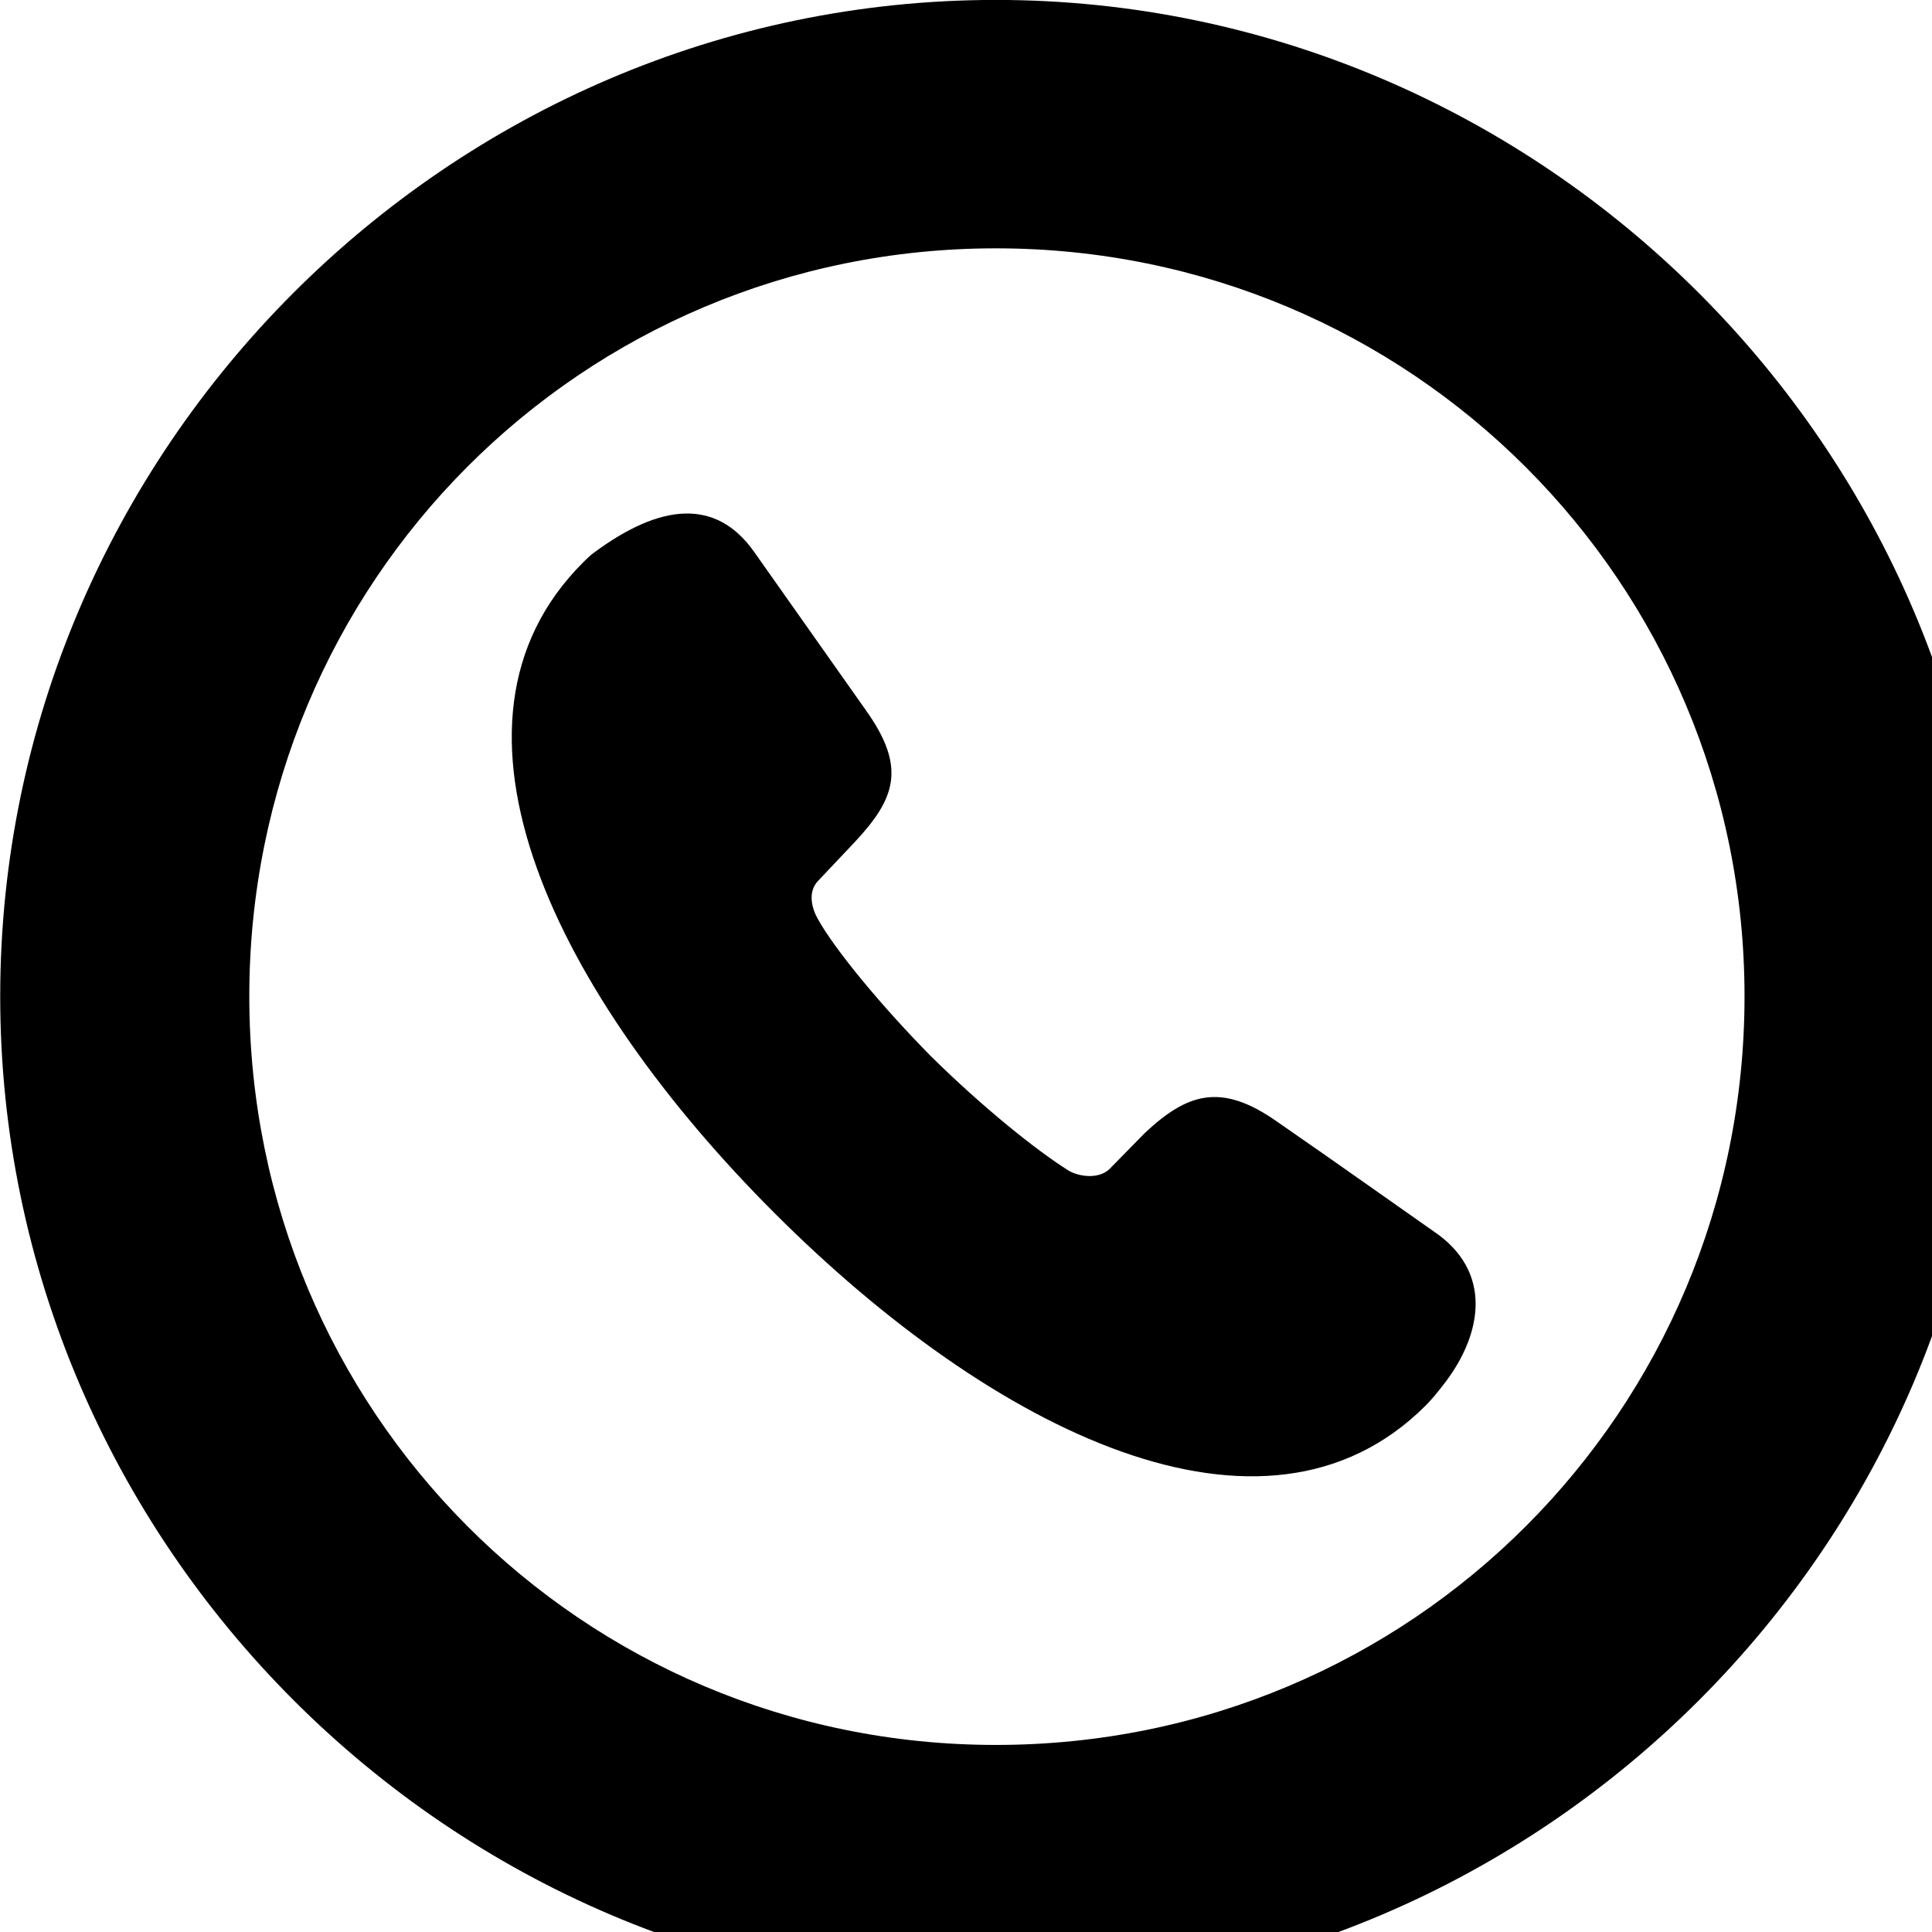 <svg xmlns="http://www.w3.org/2000/svg" viewBox="0 0 28 28" width="28" height="28">
  <path d="M14.433 28.889C22.363 28.889 28.873 22.369 28.873 14.439C28.873 6.519 22.353 -0.001 14.433 -0.001C6.513 -0.001 0.003 6.519 0.003 14.439C0.003 22.369 6.523 28.889 14.433 28.889ZM14.433 25.289C8.433 25.289 3.613 20.449 3.613 14.439C3.613 8.439 8.423 3.599 14.433 3.599C20.443 3.599 25.283 8.439 25.283 14.439C25.283 20.449 20.453 25.289 14.433 25.289ZM11.223 17.579C14.383 20.739 18.323 22.709 20.663 20.369C20.753 20.279 20.833 20.179 20.903 20.089C21.453 19.399 21.653 18.499 20.853 17.899C20.153 17.409 19.453 16.909 18.513 16.259C17.693 15.679 17.203 15.849 16.593 16.419L16.083 16.939C15.933 17.089 15.653 17.059 15.493 16.969C15.013 16.669 14.233 16.039 13.493 15.309C12.783 14.589 12.103 13.769 11.853 13.319C11.773 13.179 11.693 12.929 11.863 12.759L12.383 12.209C12.973 11.579 13.143 11.129 12.553 10.299L10.923 7.989C10.373 7.219 9.573 7.299 8.623 7.999C8.563 8.039 8.503 8.099 8.453 8.149C6.093 10.499 8.083 14.439 11.223 17.579Z" />
</svg>